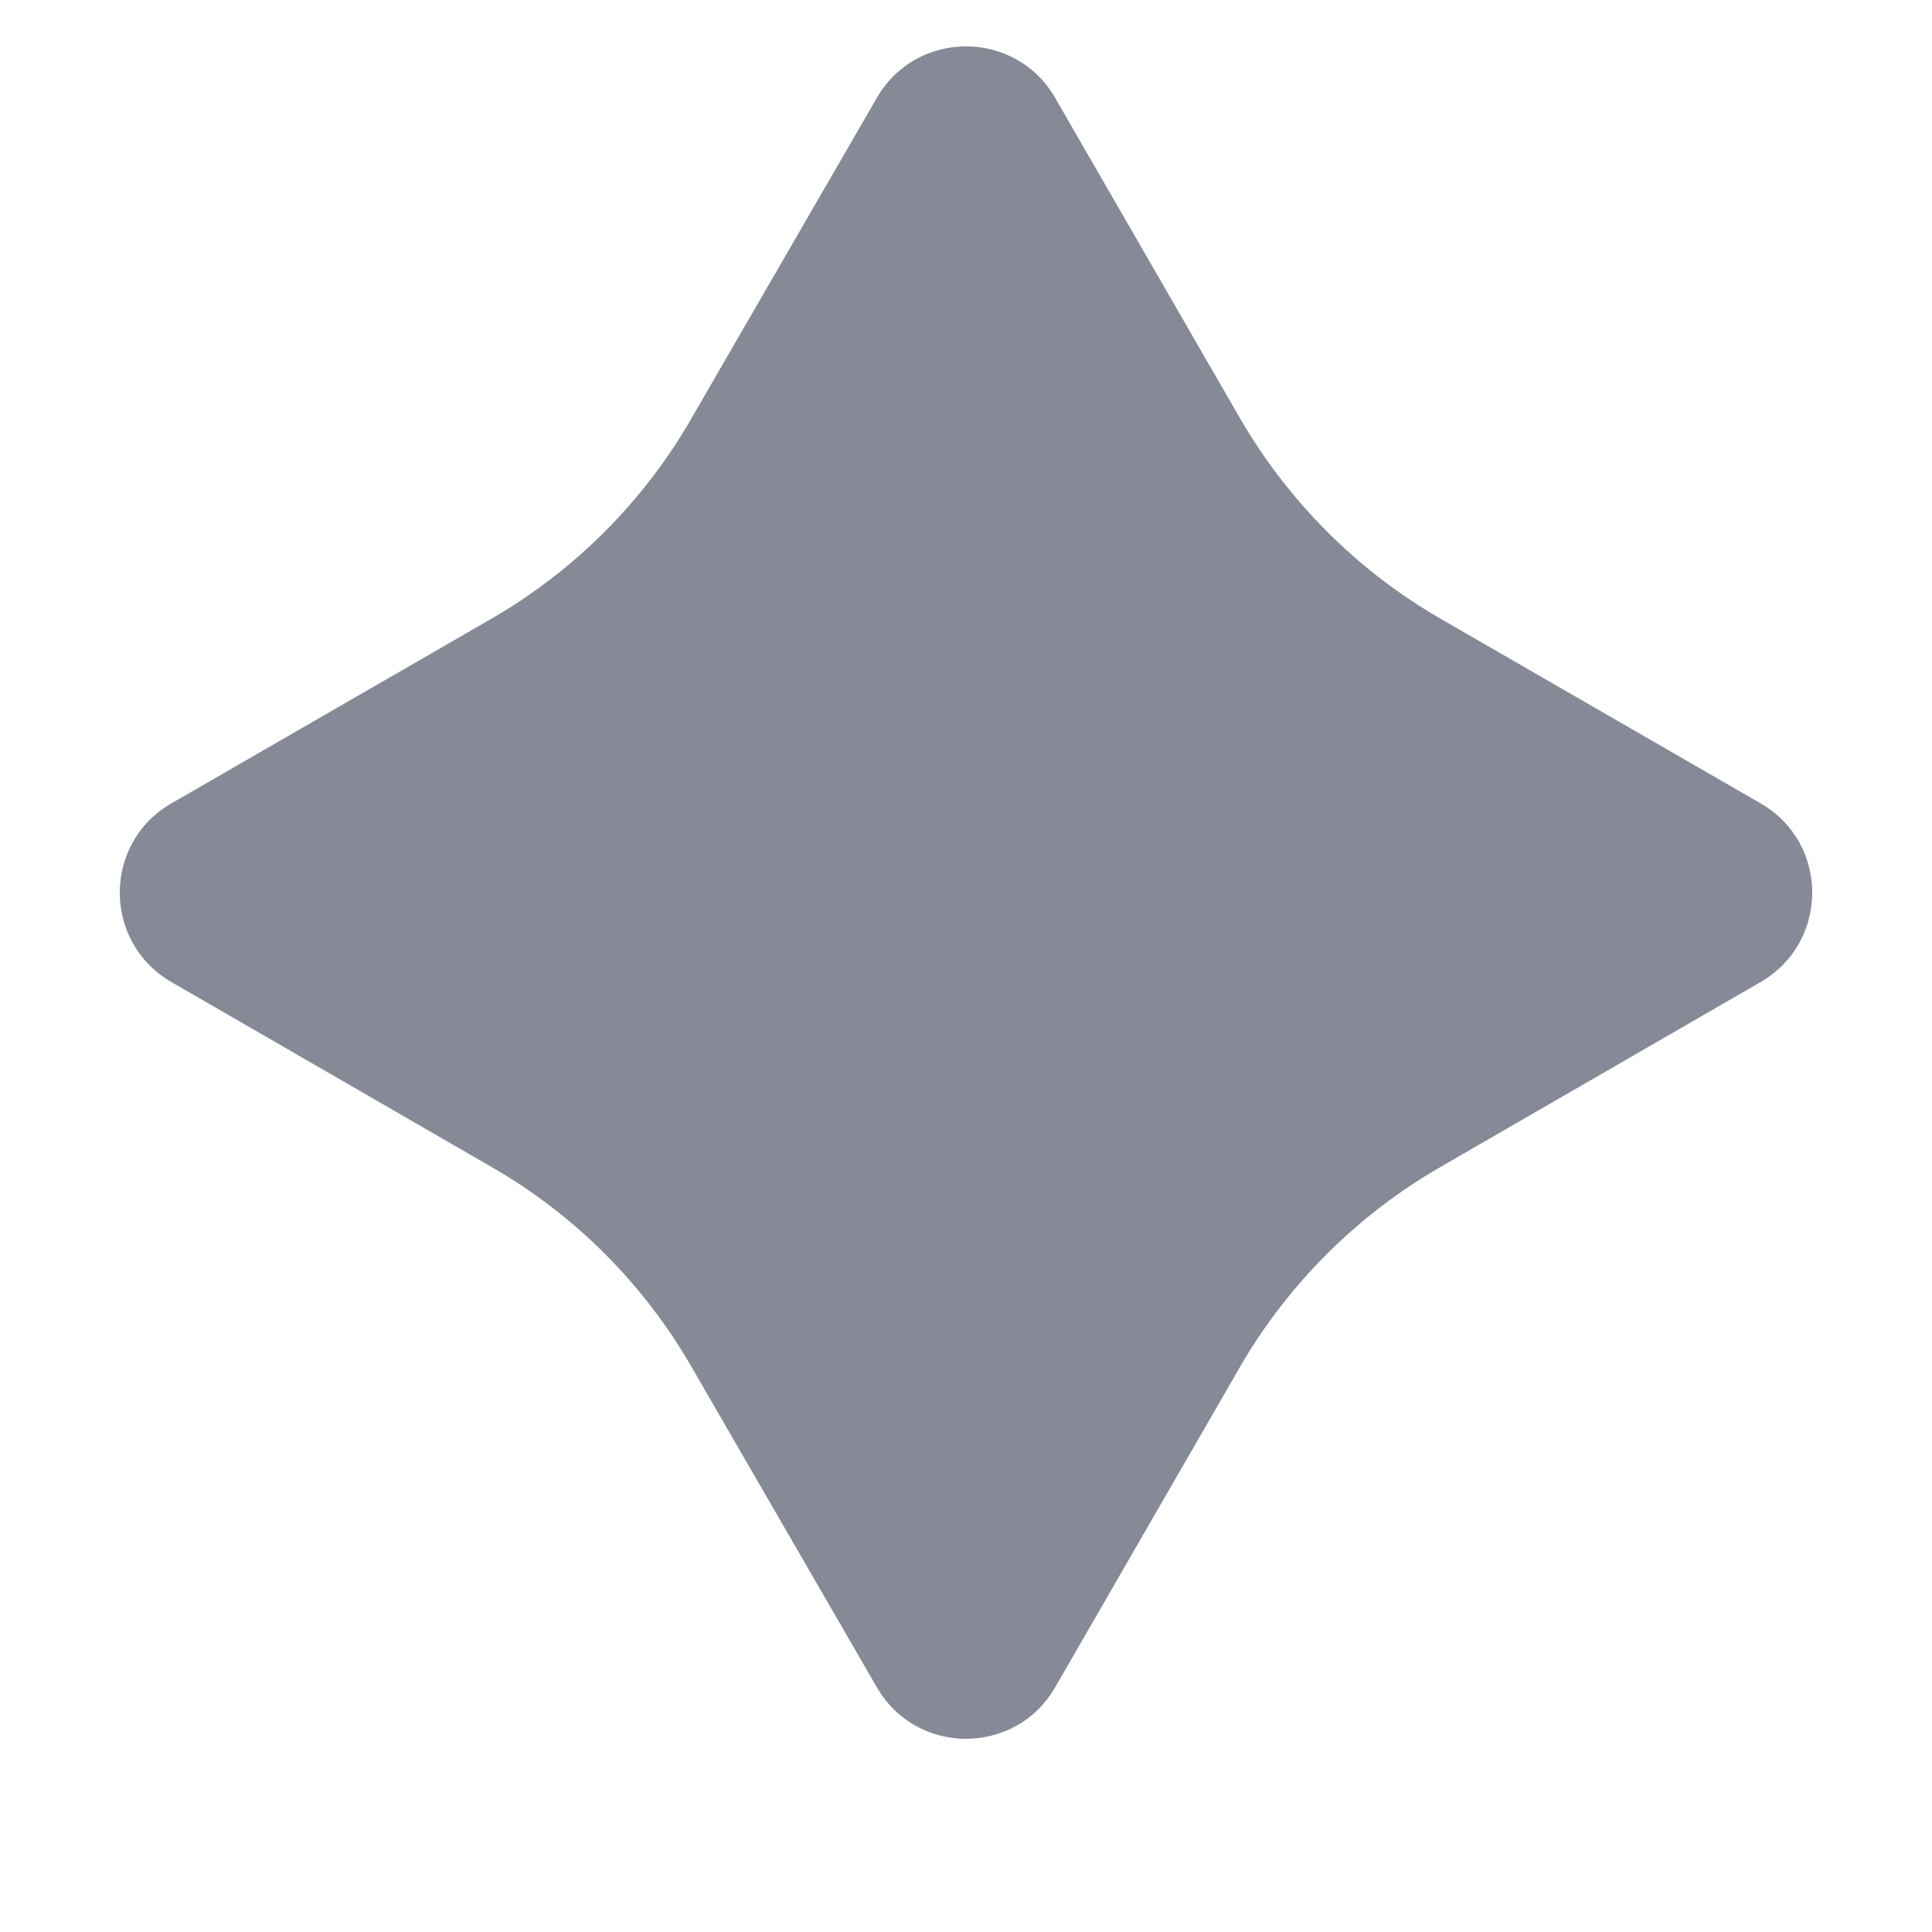 <svg width="8" height="8" viewBox="0 0 8 8" fill="none" xmlns="http://www.w3.org/2000/svg">
<path d="M7.291 4.066C7.575 3.901 7.575 3.491 7.291 3.327L5.965 2.562C5.62 2.363 5.334 2.076 5.134 1.731L4.369 0.405C4.205 0.121 3.795 0.121 3.631 0.405L2.864 1.731C2.666 2.076 2.379 2.363 2.035 2.562L0.709 3.327C0.425 3.491 0.425 3.901 0.709 4.066L2.035 4.832C2.38 5.03 2.666 5.317 2.864 5.661L3.631 6.987C3.795 7.271 4.205 7.271 4.369 6.987L5.134 5.661C5.333 5.317 5.62 5.031 5.965 4.832L7.291 4.066Z" fill="#0D162F" fill-opacity="0.5"/>
</svg>
